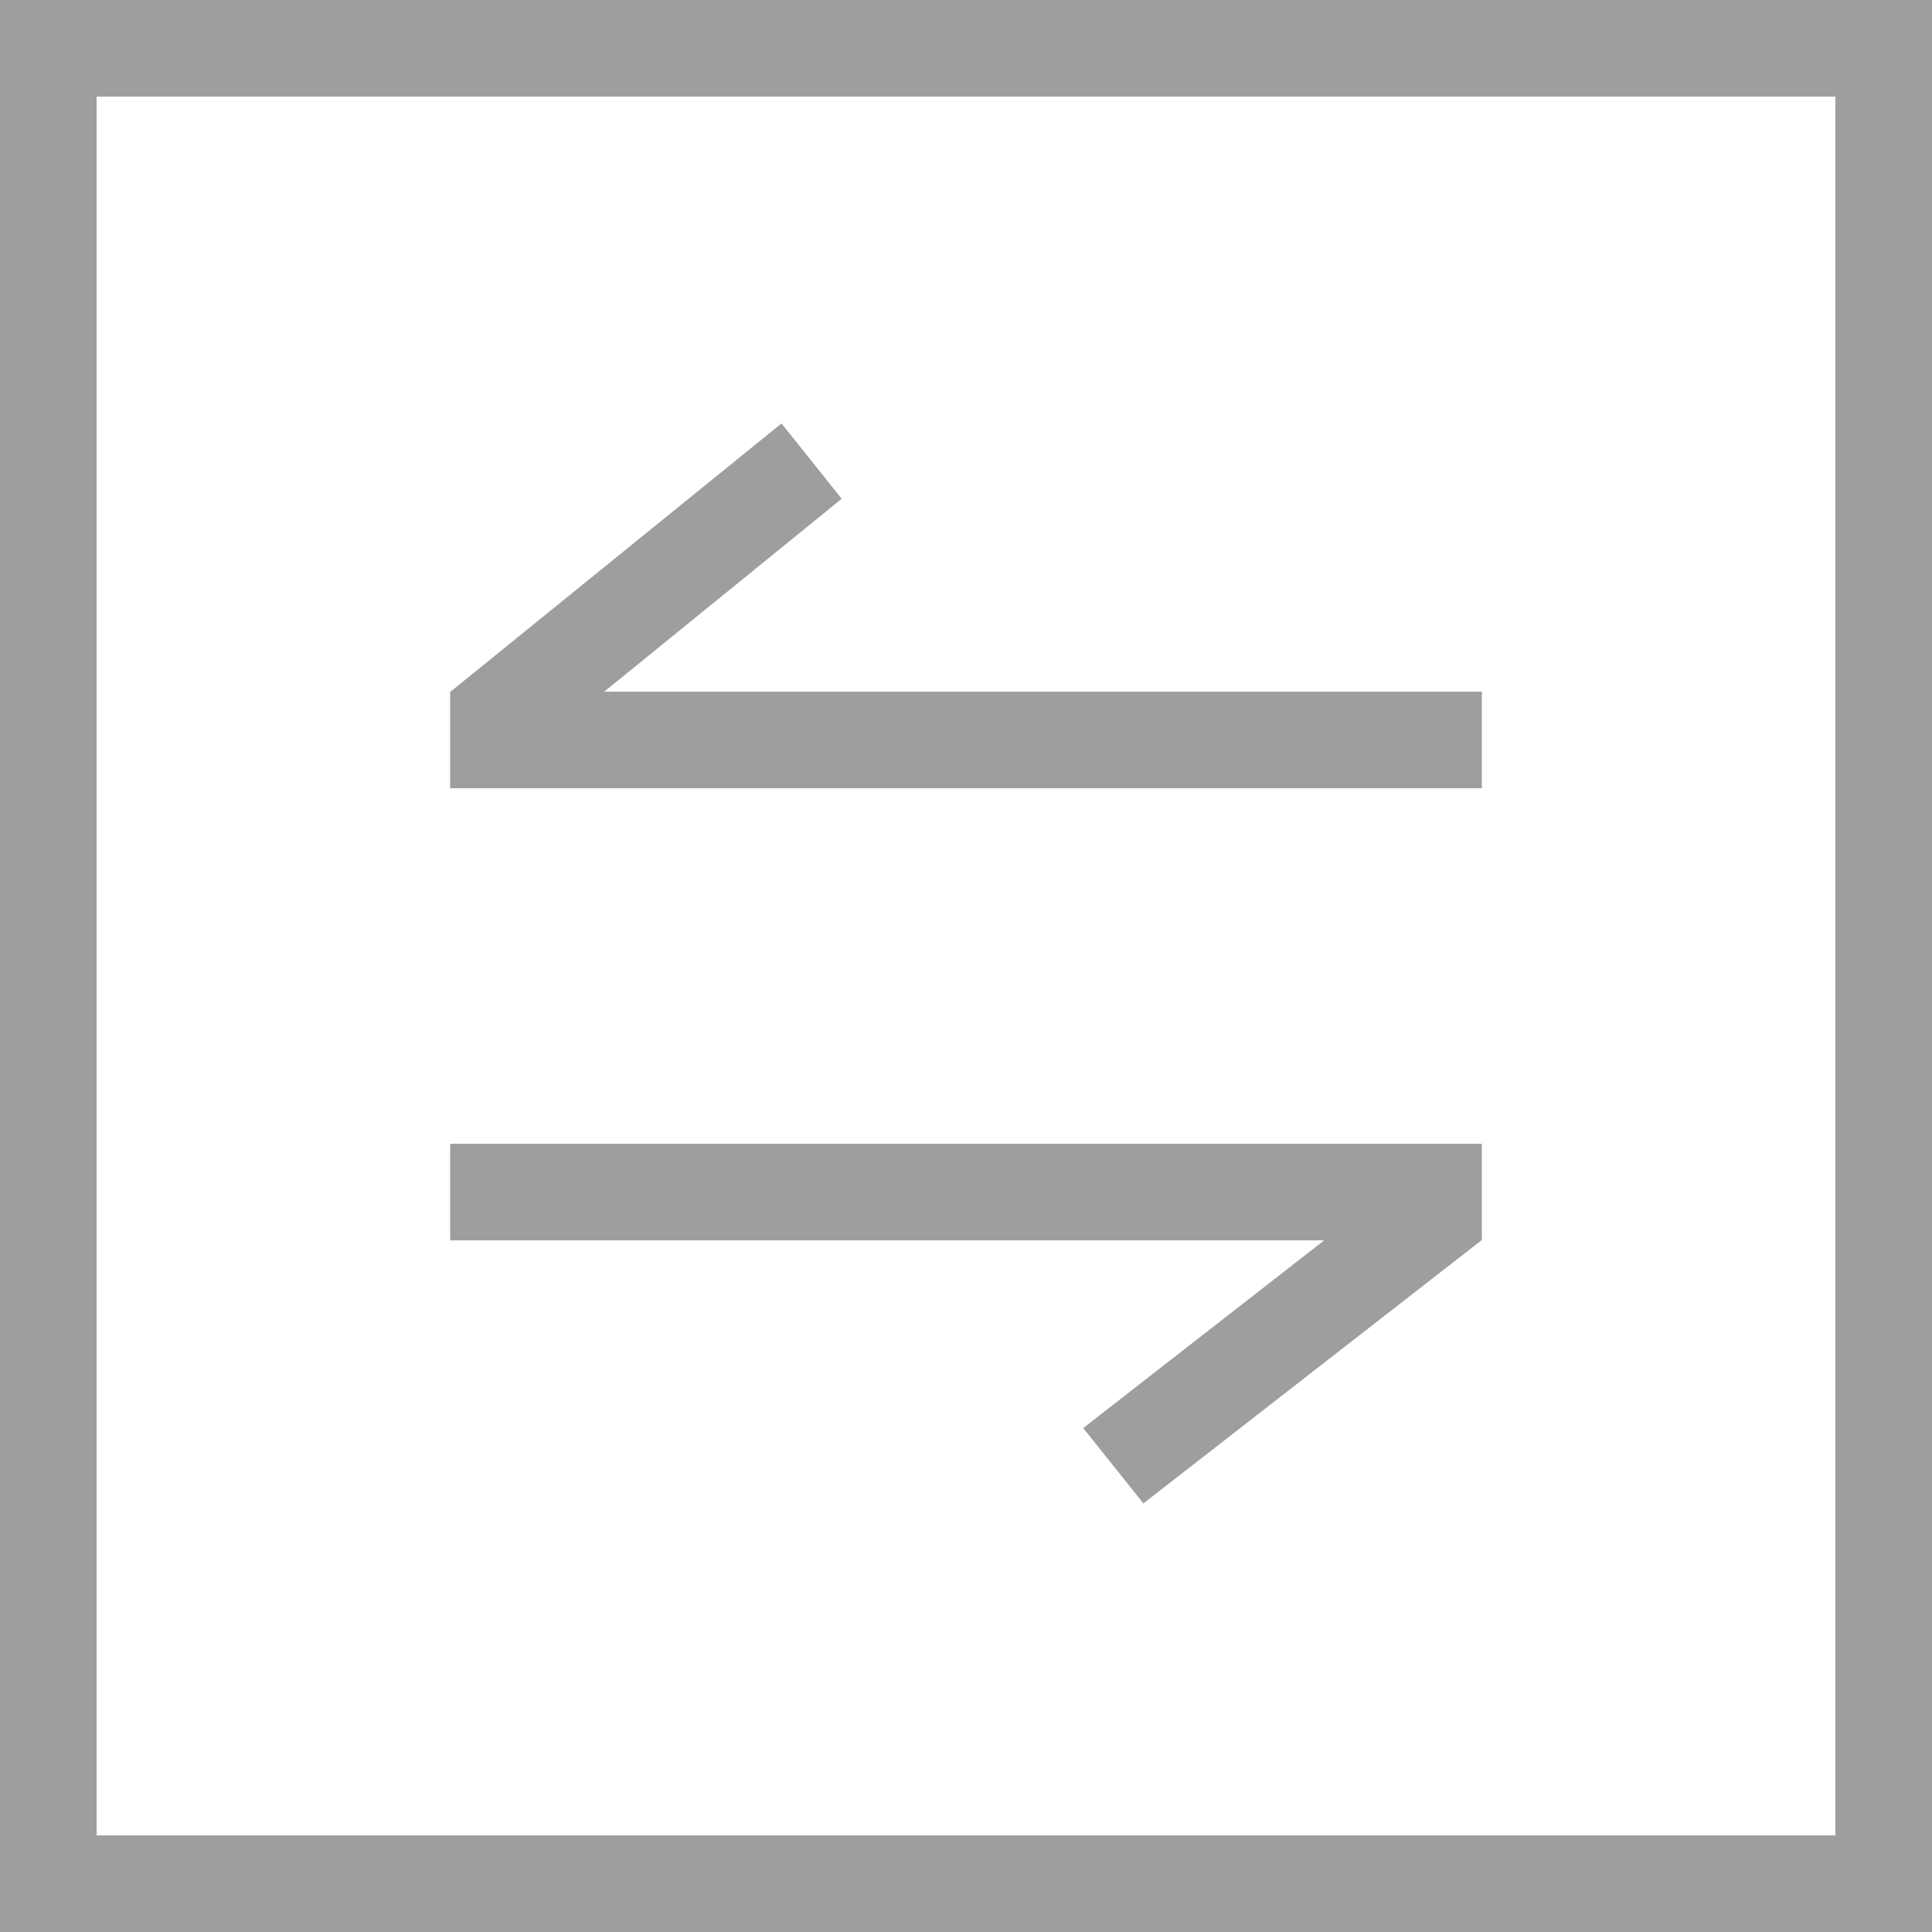 <svg xmlns="http://www.w3.org/2000/svg" viewBox="0 0 60 60"><defs><style>.cls-1{fill:#9e9e9e;}</style></defs><title>iomodule</title><g id="图层_2" data-name="图层 2"><g id="图层_1-2" data-name="图层 1"><rect class="cls-1" width="3" height="60"/><rect class="cls-1" x="57" width="3" height="60"/><rect class="cls-1" width="60" height="3"/><rect class="cls-1" y="57" width="60" height="3"/><rect class="cls-1" x="13.98" y="21.48" width="32.04" height="3"/><polygon class="cls-1" points="26.14 15.49 15.86 23.84 13.98 21.49 24.27 13.15 26.14 15.49"/><rect class="cls-1" x="13.98" y="35.52" width="32.04" height="3"/><polygon class="cls-1" points="33.64 44.35 44.14 36.17 46.02 38.51 35.51 46.69 33.64 44.35"/></g></g></svg>